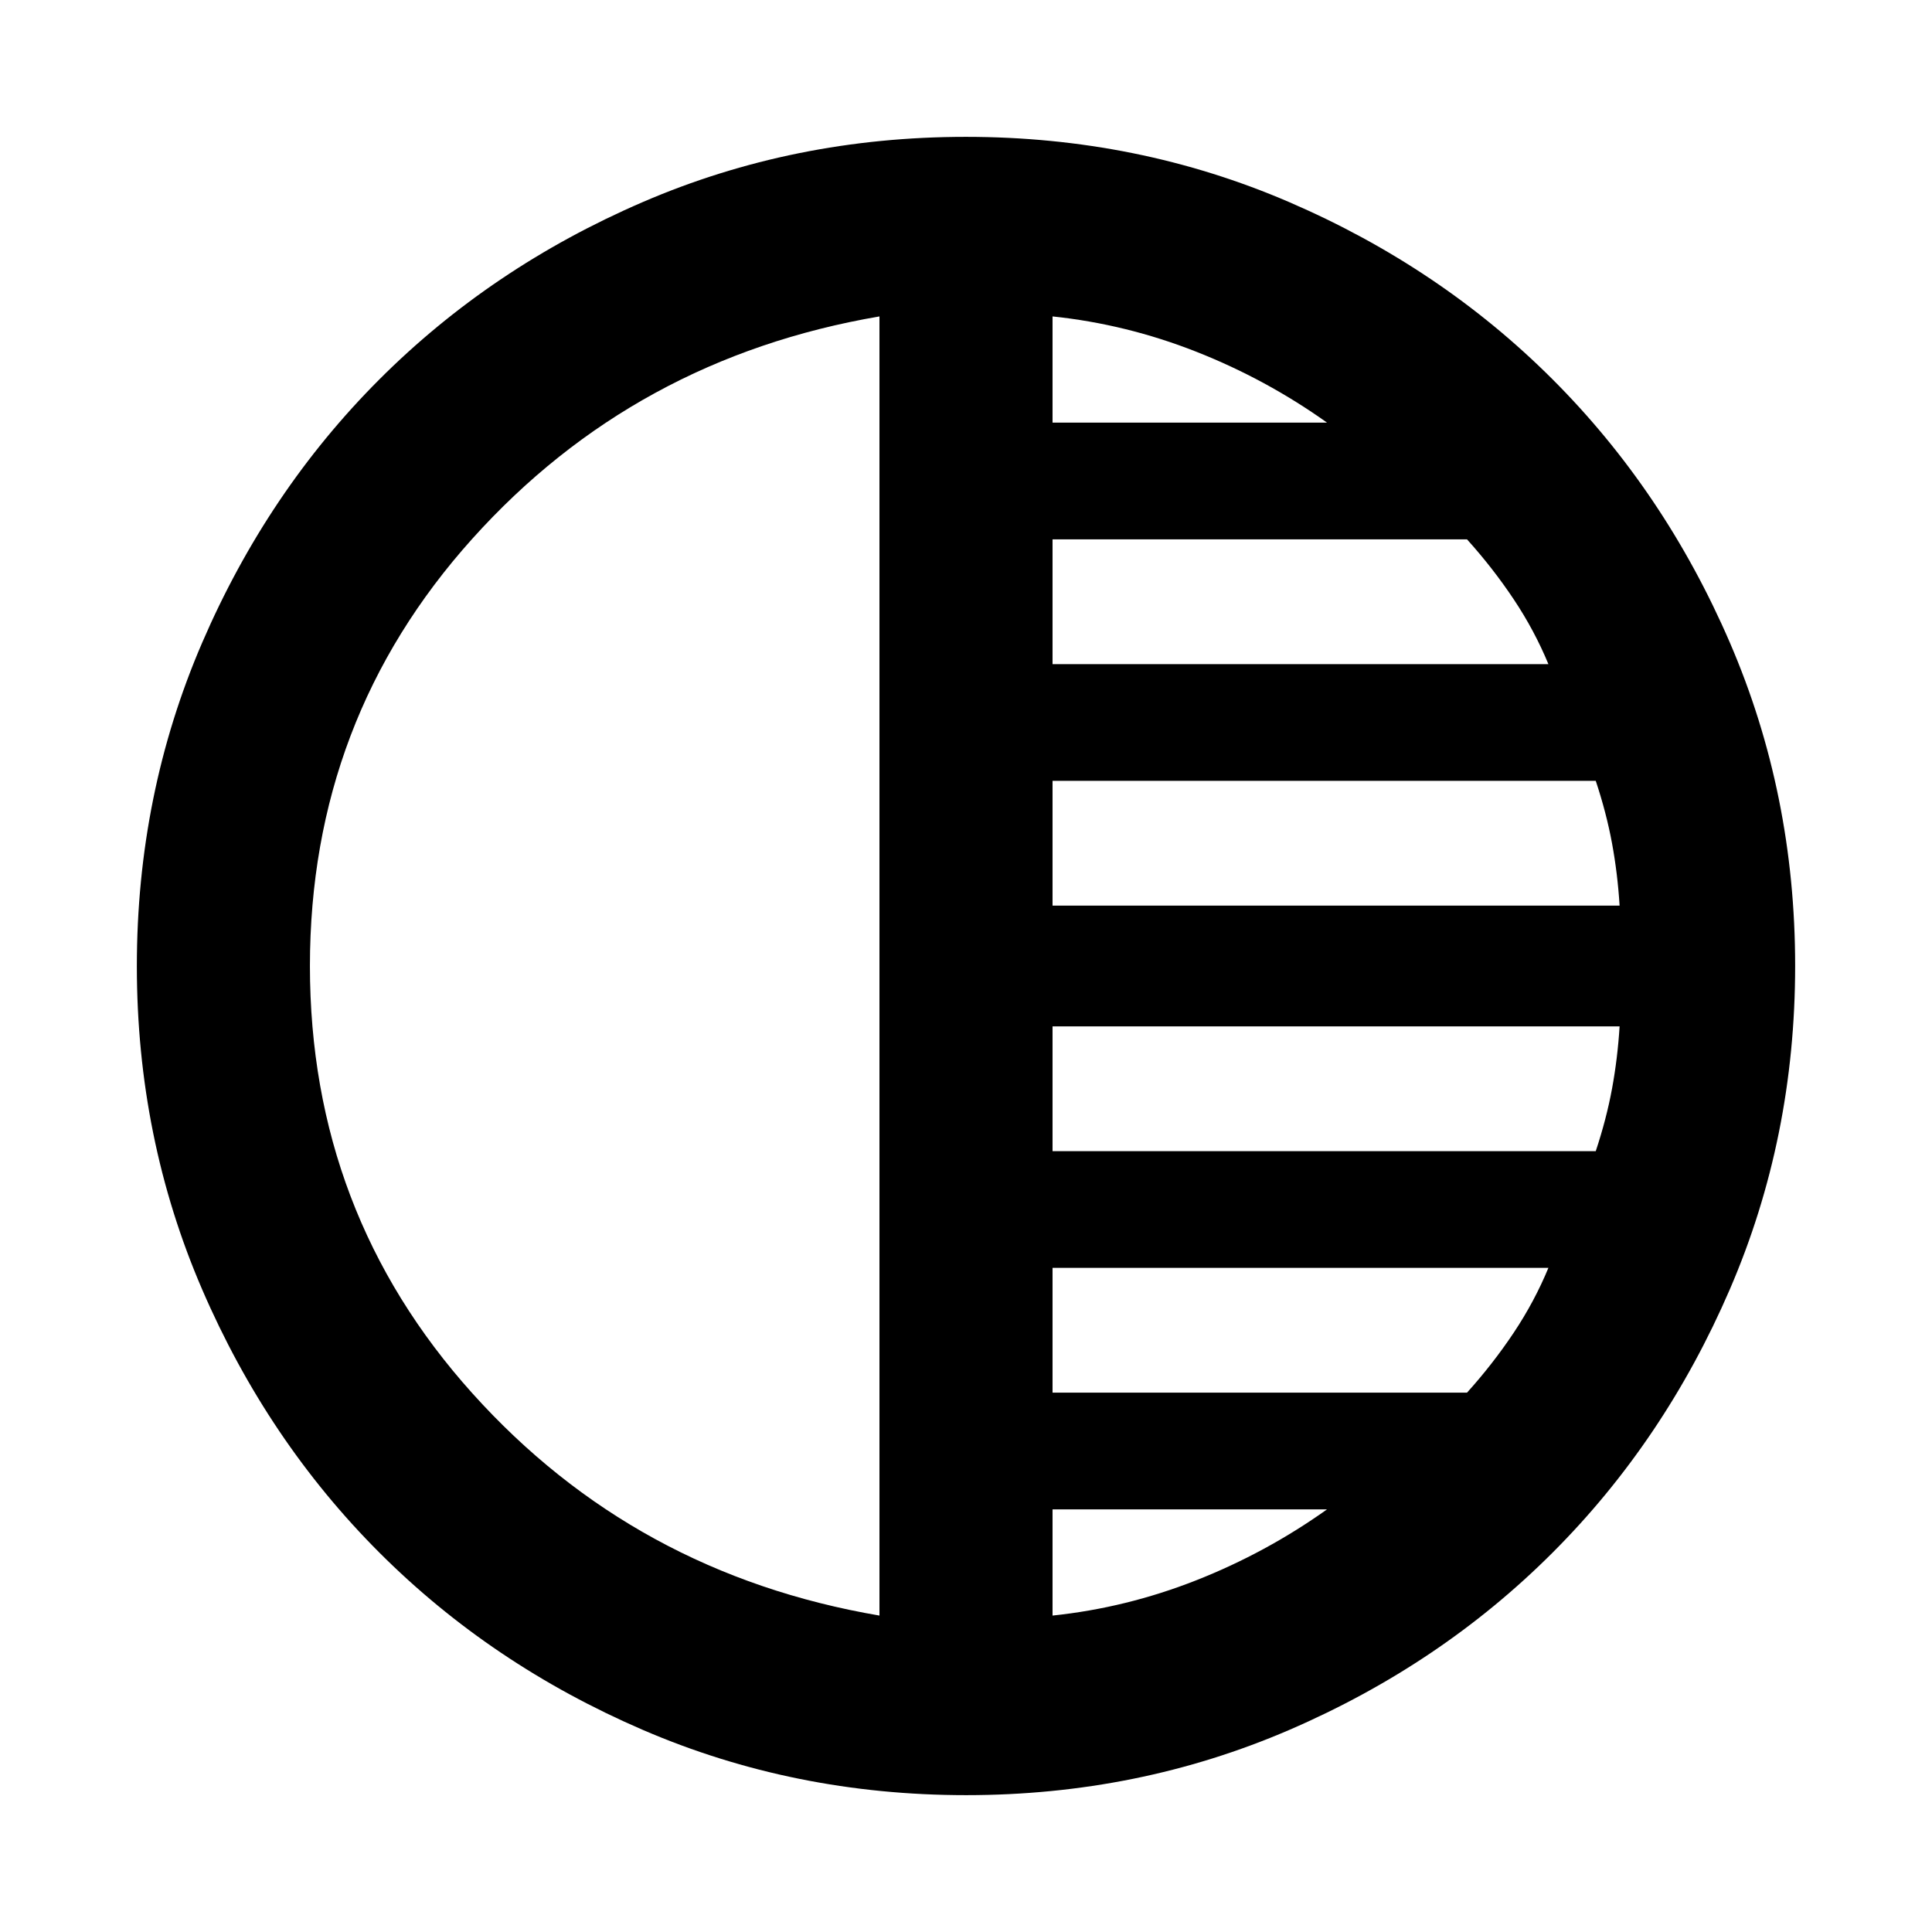<svg xmlns="http://www.w3.org/2000/svg" height="24" viewBox="0 -960 960 960" width="24"><path d="M480.07-68q-85.48 0-160.69-32.44t-130.84-88.05q-55.63-55.61-88.09-130.79Q68-394.46 68-479.93q0-85.48 32.44-160.69t88.05-130.84q55.61-55.63 130.79-88.09Q394.46-892 479.93-892q85.48 0 160.69 32.44t130.84 88.05q55.63 55.61 88.09 130.79Q892-565.54 892-480.07q0 85.48-32.44 160.69t-88.05 130.84q-55.61 55.63-130.79 88.09Q565.54-68 480.07-68ZM437-157.23v-645.54Q315.31-782 234.65-692.26 154-602.52 154-480t80.65 212.26Q315.31-178 437-157.23Zm86 0q36.69-3.85 71.42-17.54 34.73-13.69 64.97-35.23H523v52.77ZM523-268h205.95q12.82-14.23 23.17-29.73 10.34-15.5 17.27-32.27H523v62Zm0-120h269.92q5.31-16 8.08-31 2.77-15 3.77-31H523v62Zm0-122h281.77q-1-16-3.77-31t-8.08-31H523v62Zm0-120h246.39q-6.93-16.77-17.27-32.27-10.35-15.5-23.17-29.73H523v62Zm0-120h136.39q-30.24-21.54-64.97-35.23-34.73-13.69-71.42-17.54V-750Z"/></svg>